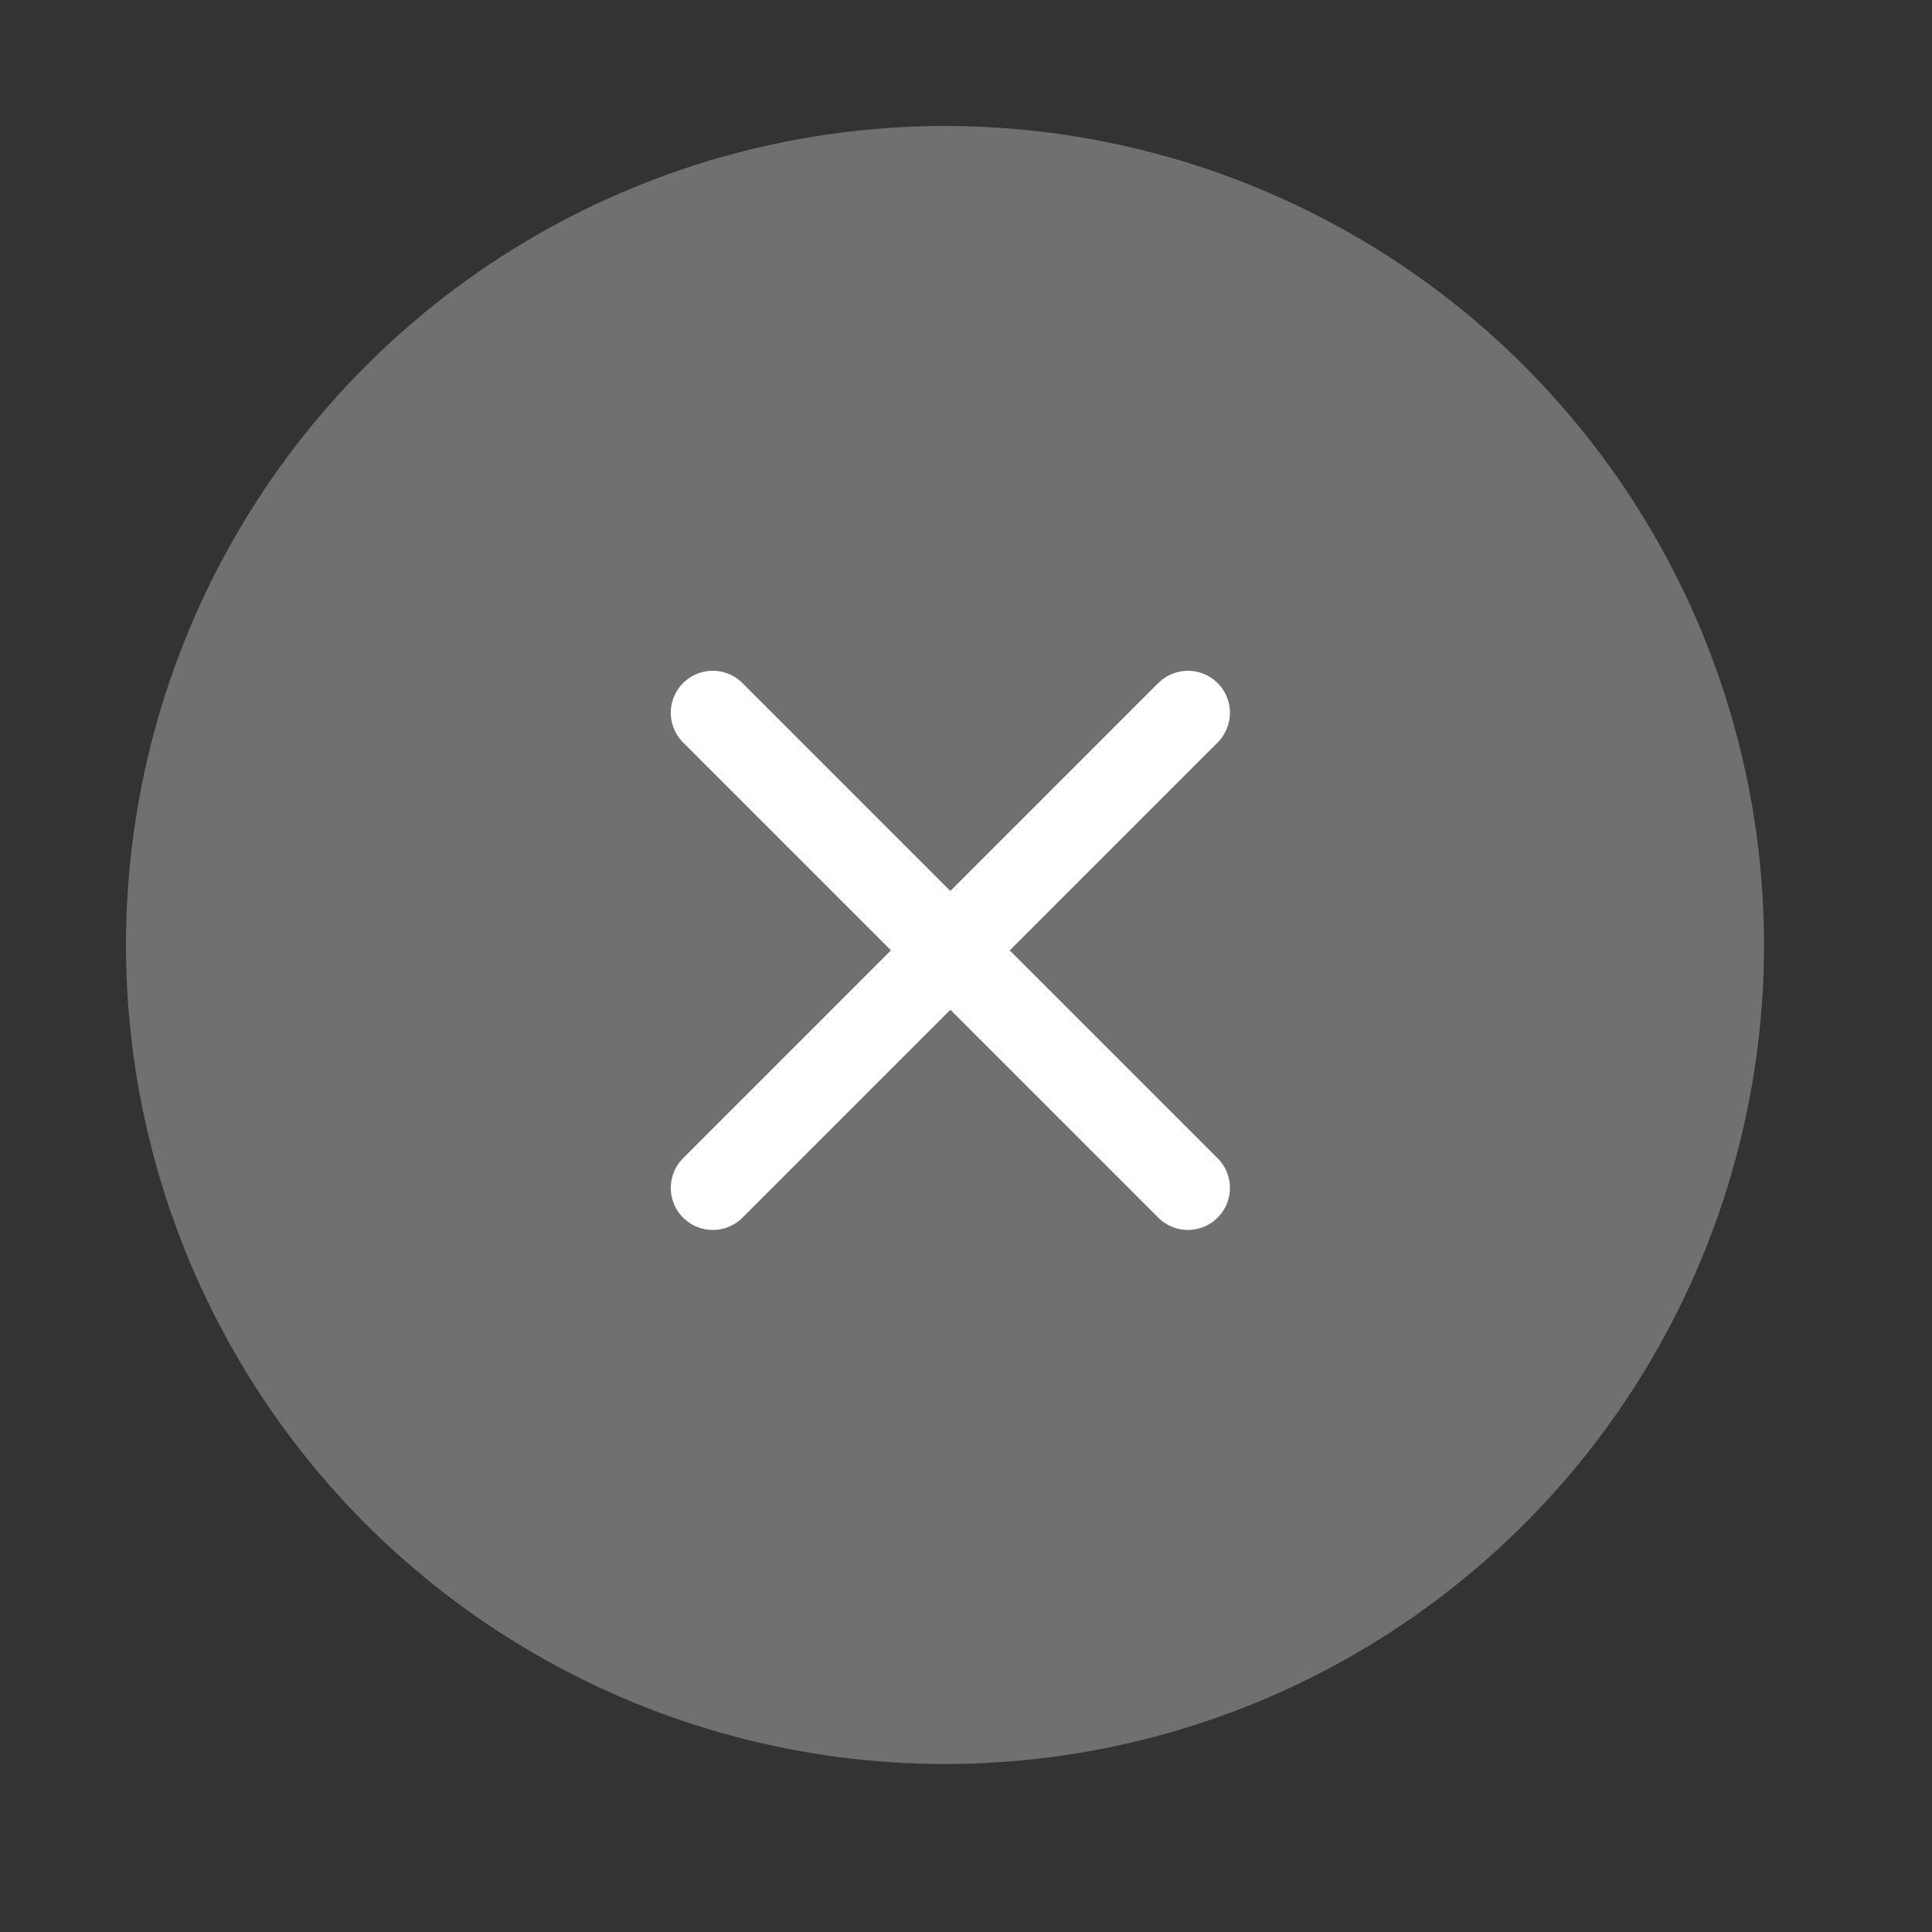 <svg width="46" height="46" viewBox="0 0 46 46" fill="none" xmlns="http://www.w3.org/2000/svg">
<rect x="0" y="0" width="46" height="46" fill="#333333" stroke="none"/>
<circle cx="22.5" cy="22.5" r="19.5" fill="white" fill-opacity="0.3"/>
<path d="M16.971 28.284L28.284 16.971M28.284 28.284L16.971 16.971" stroke="white" stroke-width="2" stroke-linecap="round" stroke-linejoin="round"/>
</svg>
